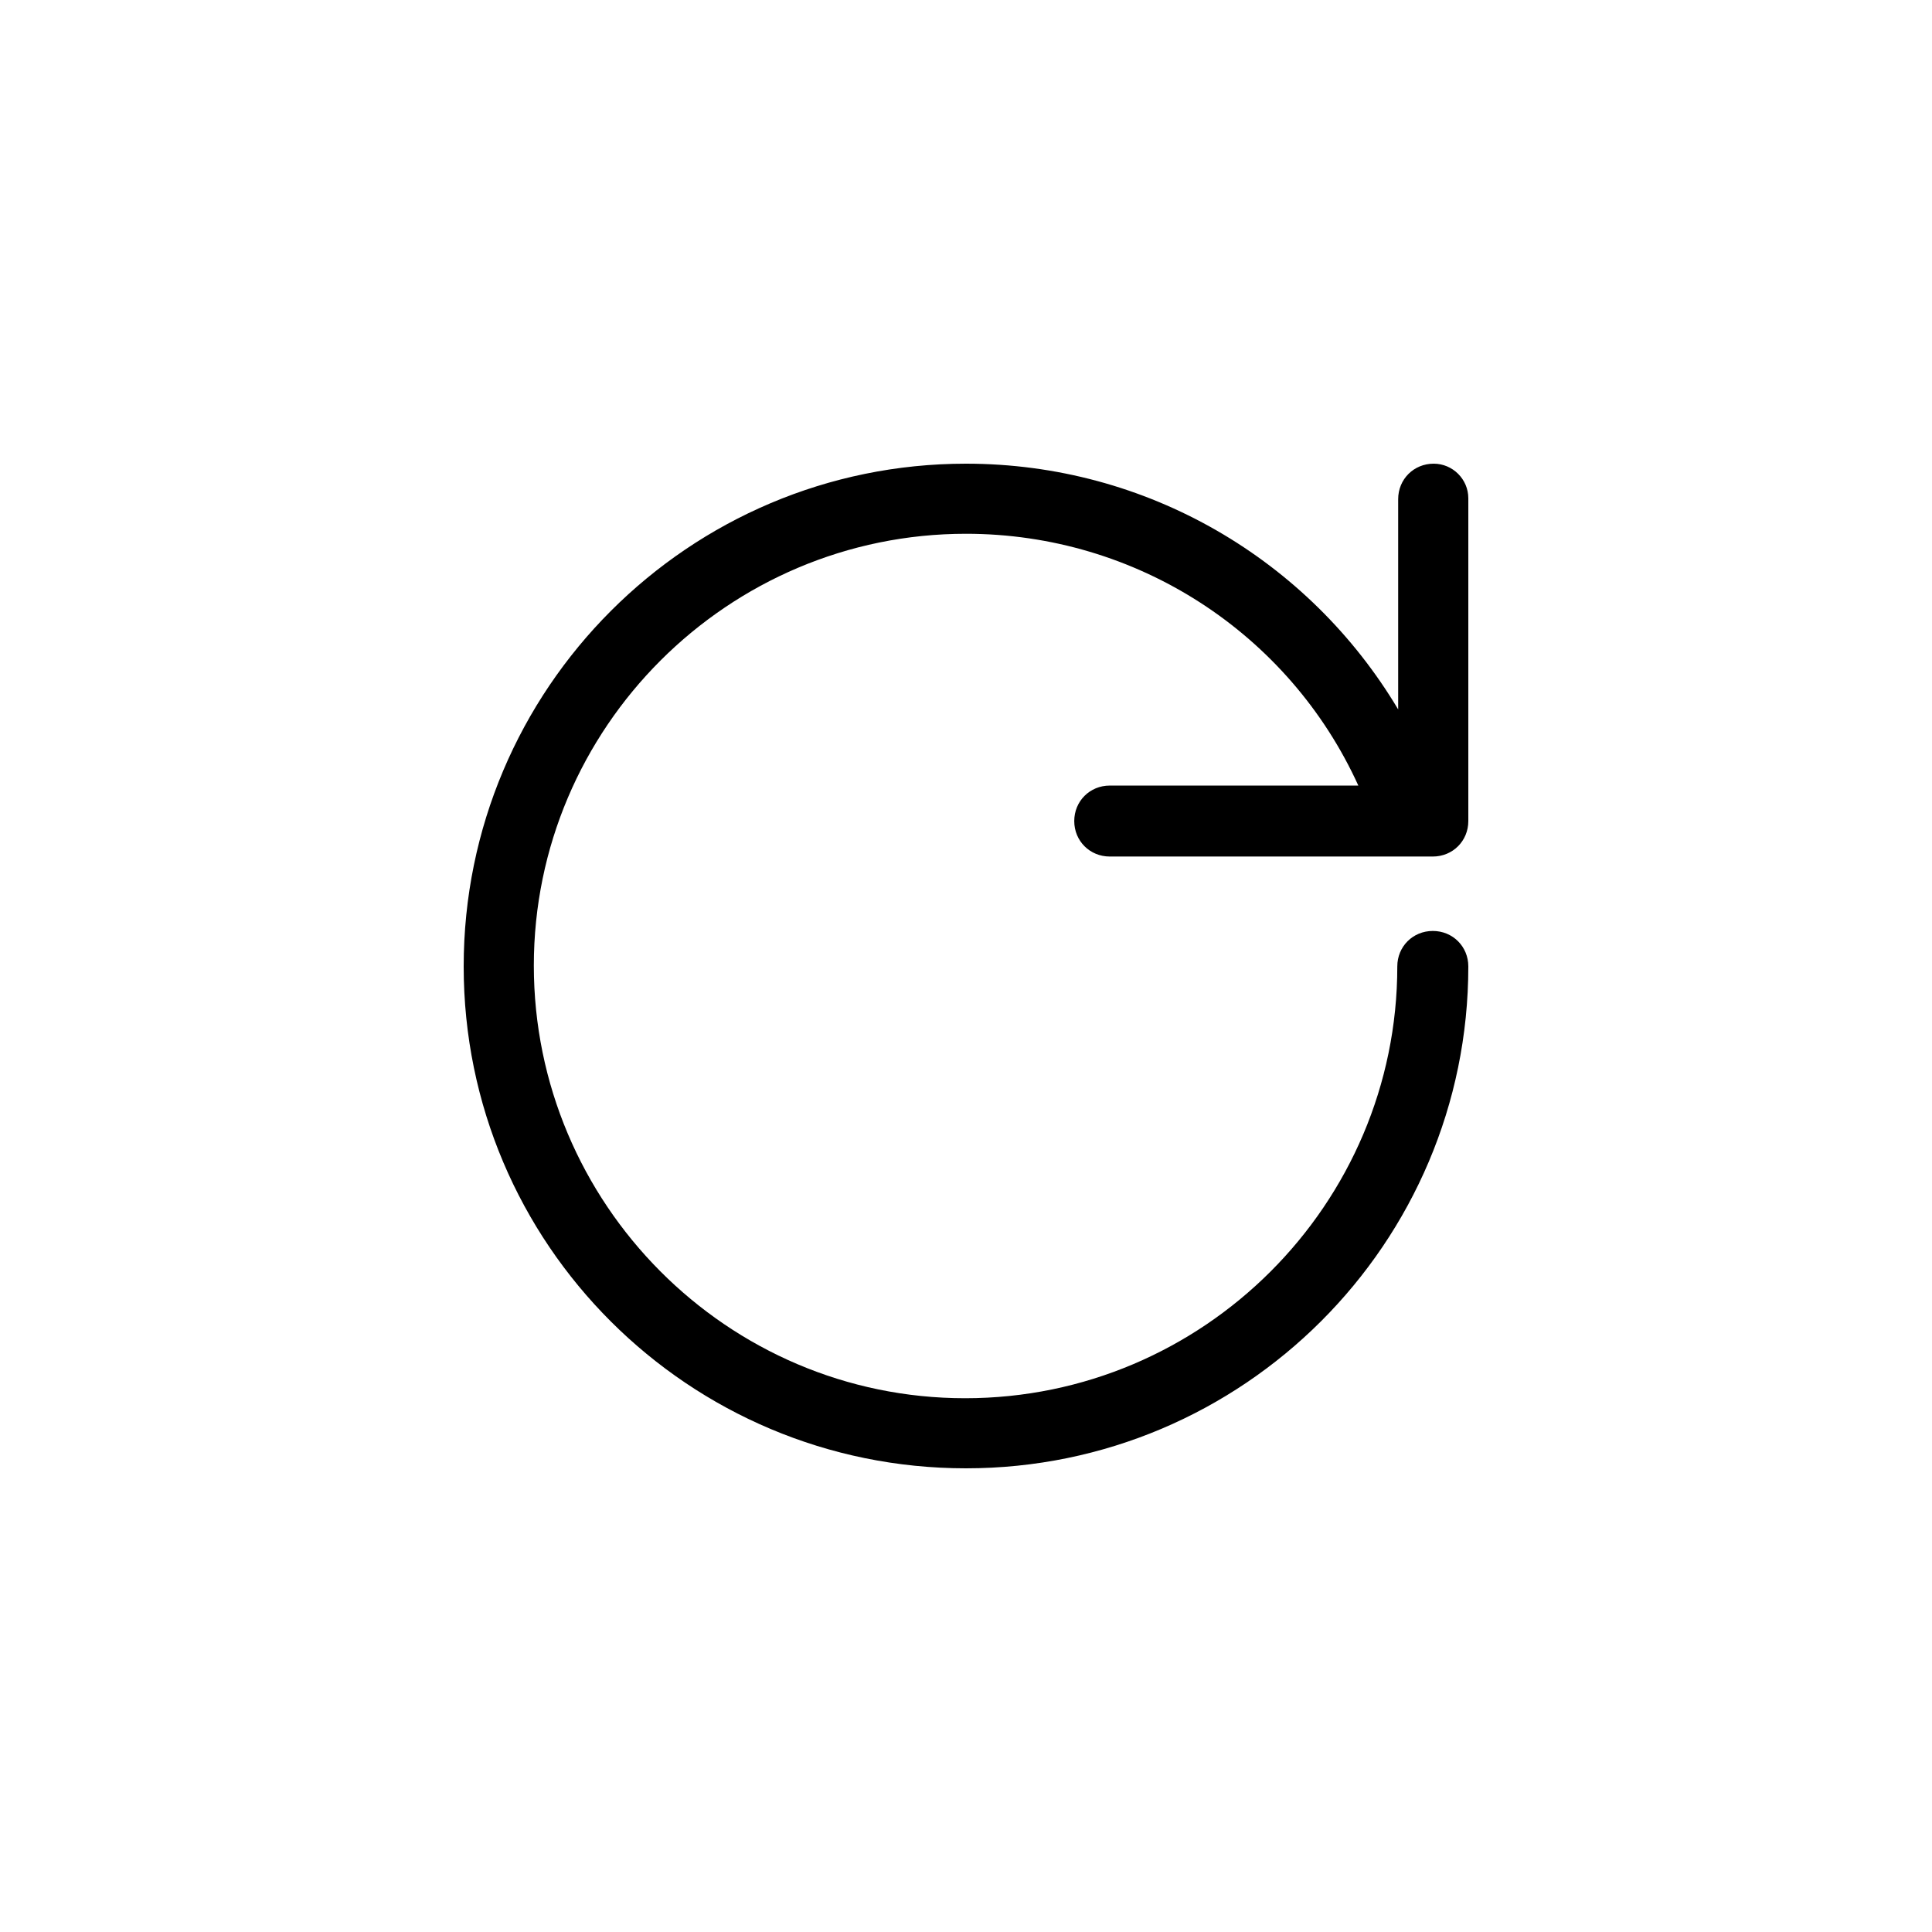<?xml version="1.0" encoding="UTF-8" standalone="no"?>
<svg width="100px" height="100px" viewBox="0 0 100 100" version="1.1" xmlns="http://www.w3.org/2000/svg" xmlns:xlink="http://www.w3.org/1999/xlink">
    <!-- Generator: Sketch 3.8.3 (29802) - http://www.bohemiancoding.com/sketch -->
    <title>refresh</title>
    <path d="M74.207,24 C73.176,24 72.369,24.806 72.369,25.836 L72.369,36.72 C67.752,28.972 59.369,24 50,24 C35.655,24 24,35.645 24,50.022 C24,64.4 35.655,76 50,76 C64.345,76 76,64.355 76,50.022 C76,48.992 75.193,48.186 74.162,48.186 C73.131,48.186 72.324,48.992 72.324,50.022 C72.324,62.339 62.283,72.372 49.955,72.372 C37.628,72.372 27.631,62.295 27.631,49.978 C27.631,37.661 37.672,27.628 50,27.628 C58.831,27.628 66.721,32.779 70.307,40.661 L57.441,40.661 C56.41,40.661 55.603,41.468 55.603,42.498 C55.603,43.528 56.41,44.334 57.441,44.334 L74.162,44.334 C75.193,44.334 76,43.528 76,42.498 L76,25.792 C76,24.806 75.193,24 74.207,24 L74.207,24 Z"></path>
</svg>
